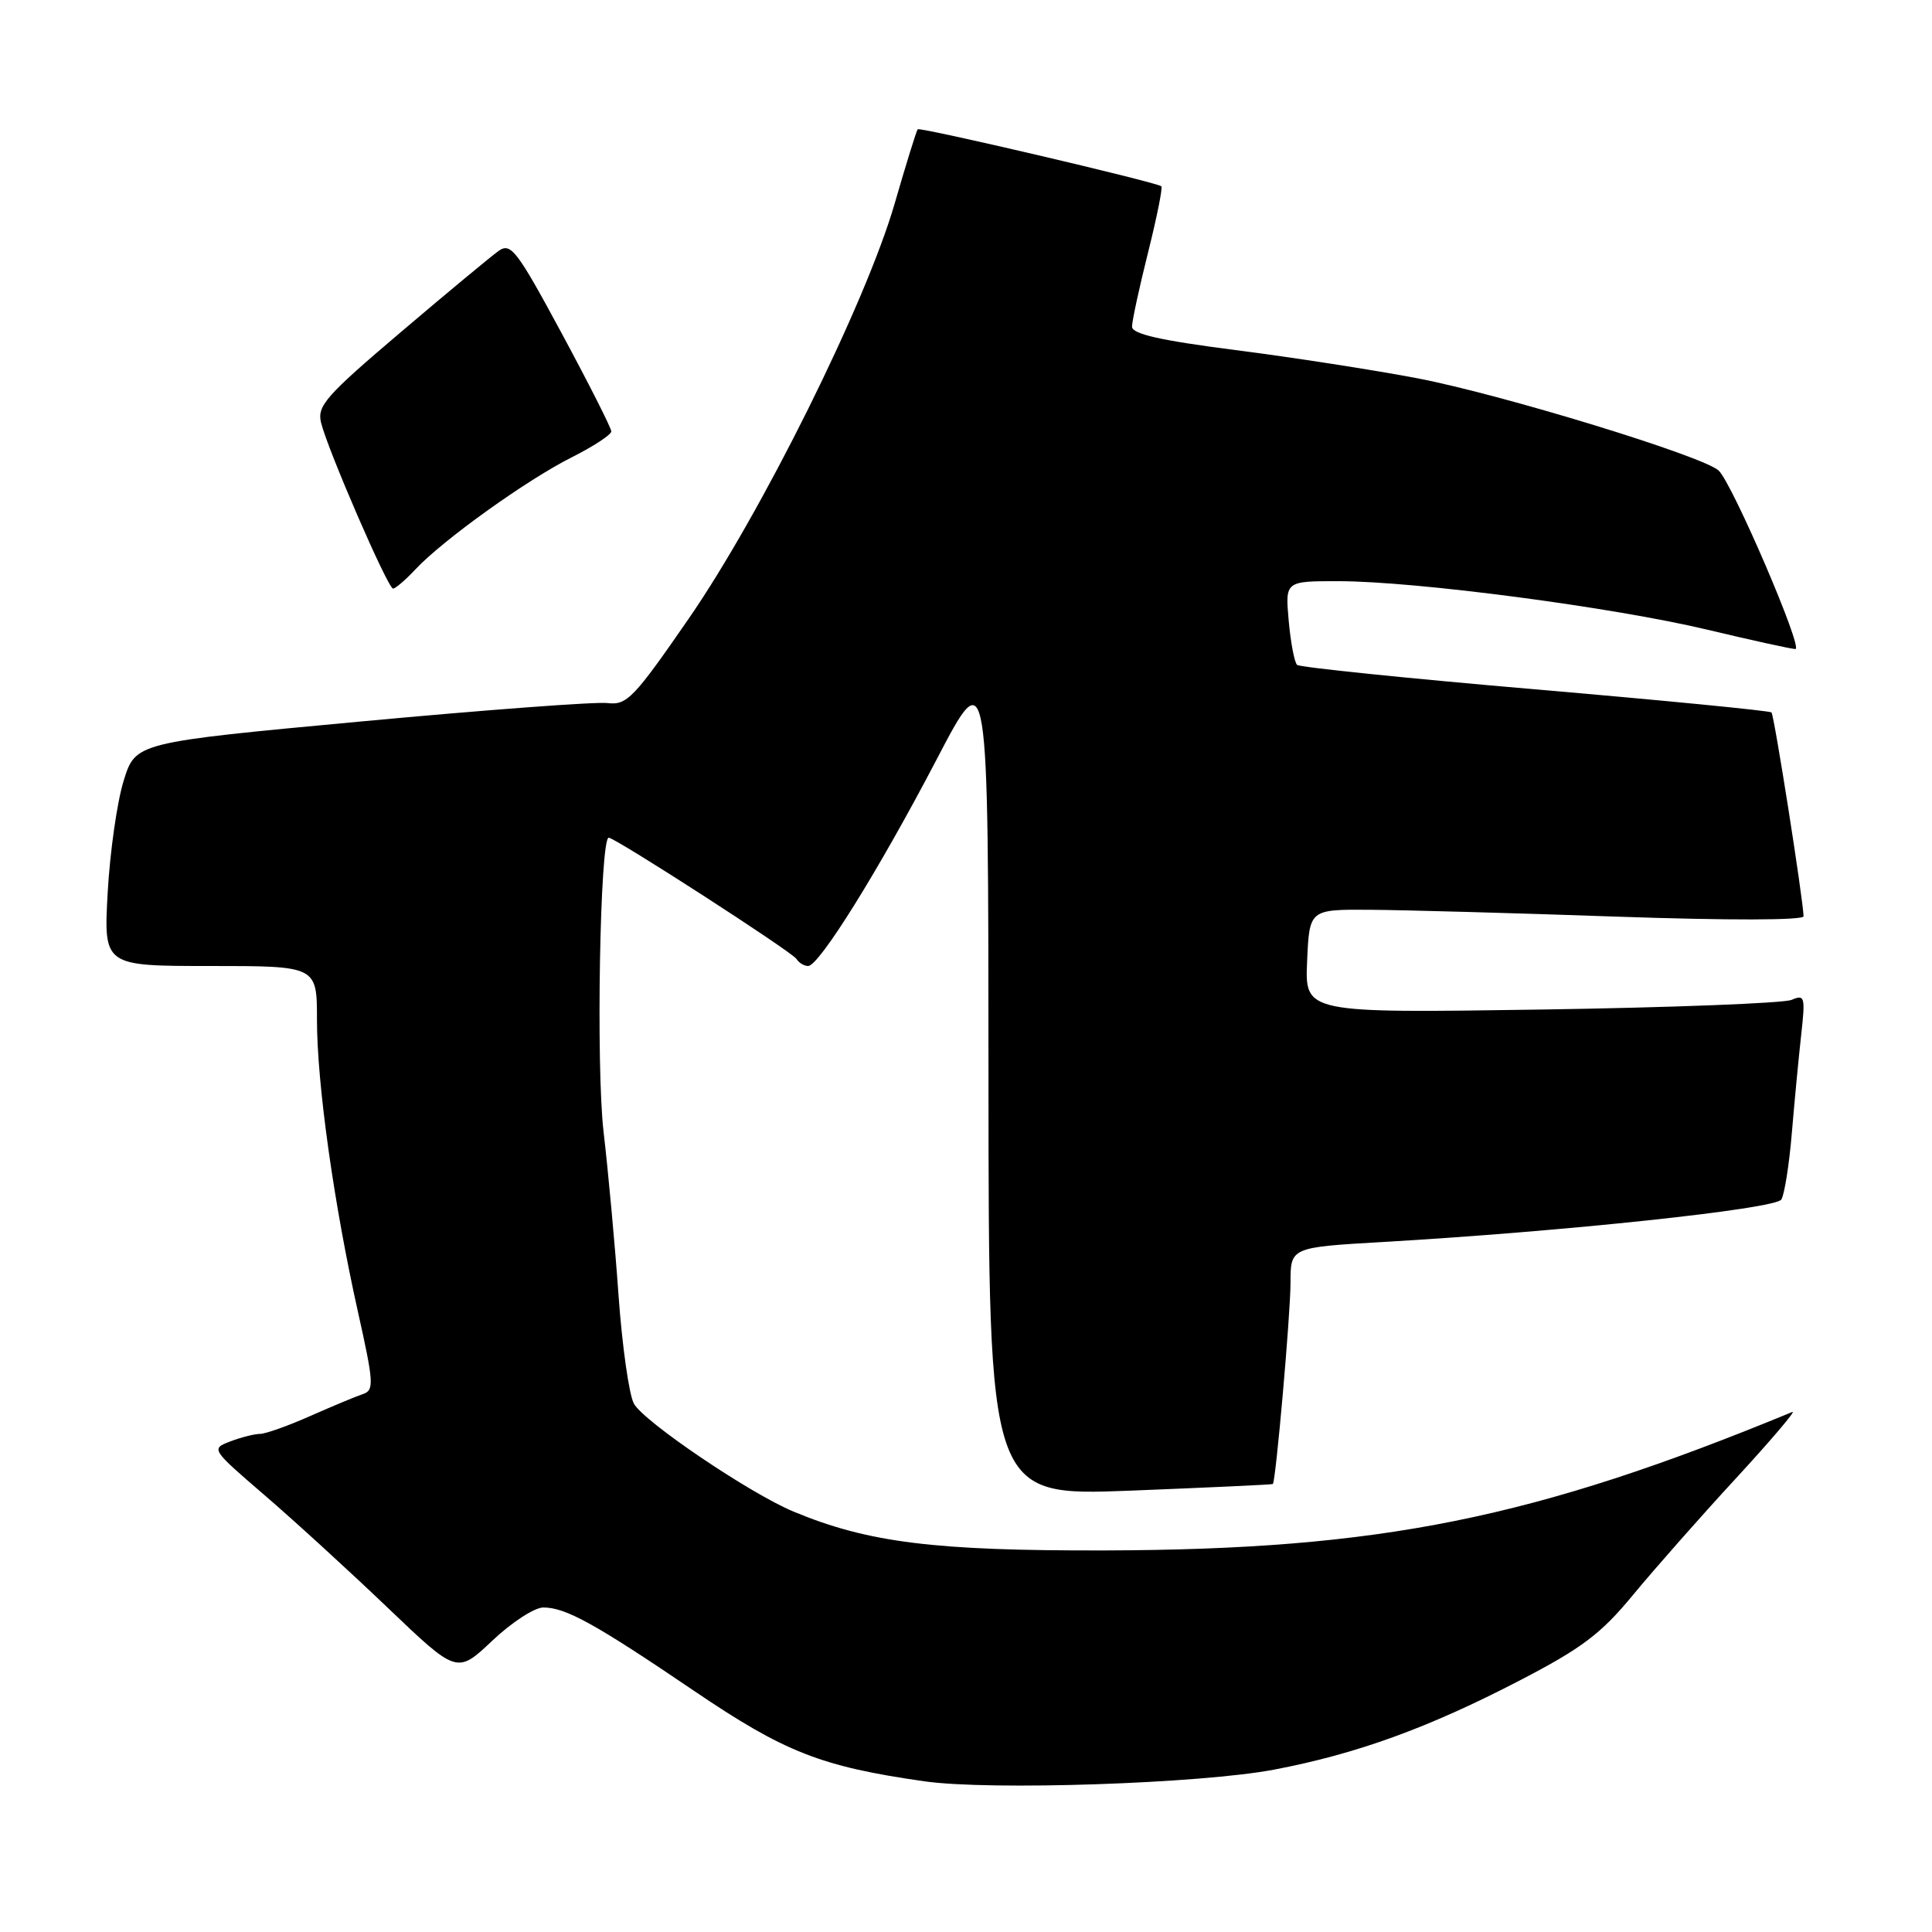 <?xml version="1.0" encoding="UTF-8" standalone="no"?>
<!DOCTYPE svg PUBLIC "-//W3C//DTD SVG 1.1//EN" "http://www.w3.org/Graphics/SVG/1.1/DTD/svg11.dtd" >
<svg xmlns="http://www.w3.org/2000/svg" xmlns:xlink="http://www.w3.org/1999/xlink" version="1.1" viewBox="0 0 256 256">
 <g >
 <path fill="currentColor"
d=" M 168.85 234.48 C 179.81 232.39 189.28 228.95 201.39 222.66 C 209.62 218.39 212.14 216.49 216.39 211.33 C 219.20 207.93 225.32 200.98 230.00 195.91 C 234.68 190.83 238.05 186.86 237.50 187.09 C 203.22 201.24 182.92 205.33 146.50 205.44 C 123.83 205.50 115.05 204.41 105.16 200.30 C 99.36 197.89 85.26 188.35 83.99 185.98 C 83.35 184.79 82.44 178.35 81.96 171.66 C 81.49 164.97 80.59 155.22 79.98 150.00 C 78.96 141.37 79.50 111.00 80.66 111.00 C 81.52 111.00 104.96 126.13 105.53 127.06 C 105.86 127.58 106.55 128.00 107.08 128.00 C 108.54 128.00 116.46 115.27 124.11 100.63 C 130.96 87.50 130.96 87.50 130.98 142.87 C 131.00 198.24 131.00 198.24 149.75 197.52 C 160.06 197.11 168.57 196.72 168.66 196.64 C 169.05 196.28 171.00 174.13 171.00 169.97 C 171.00 165.28 171.00 165.28 183.25 164.57 C 207.28 163.18 235.27 160.19 236.04 158.94 C 236.45 158.27 237.08 154.30 237.43 150.11 C 237.78 145.92 238.34 140.07 238.67 137.09 C 239.23 132.07 239.14 131.74 237.39 132.49 C 236.35 132.93 221.42 133.51 204.20 133.77 C 172.90 134.24 172.90 134.24 173.20 127.37 C 173.50 120.50 173.50 120.50 181.50 120.55 C 185.90 120.58 200.64 120.98 214.25 121.46 C 229.04 121.97 238.99 121.95 238.98 121.41 C 238.92 119.11 235.09 94.76 234.73 94.40 C 234.51 94.18 220.42 92.80 203.41 91.34 C 186.41 89.88 172.22 88.42 171.87 88.10 C 171.52 87.77 171.02 85.14 170.76 82.25 C 170.29 77.00 170.29 77.00 177.40 77.01 C 187.64 77.02 213.74 80.46 226.24 83.44 C 232.15 84.85 237.40 86.00 237.90 86.00 C 238.98 86.00 229.57 64.11 227.74 62.36 C 225.75 60.46 199.02 52.27 187.79 50.12 C 182.13 49.04 171.31 47.36 163.75 46.39 C 153.74 45.11 150.00 44.26 150.00 43.28 C 150.00 42.54 150.96 38.10 152.13 33.43 C 153.30 28.75 154.09 24.82 153.88 24.68 C 152.97 24.07 121.87 16.80 121.60 17.13 C 121.43 17.33 120.05 21.77 118.54 27.00 C 114.72 40.17 100.90 68.02 91.24 82.00 C 83.97 92.53 83.06 93.47 80.49 93.16 C 78.95 92.97 64.25 94.07 47.83 95.60 C 17.96 98.38 17.96 98.38 16.39 103.44 C 15.52 106.22 14.57 112.89 14.27 118.25 C 13.73 128.00 13.73 128.00 27.87 128.00 C 42.00 128.00 42.00 128.00 42.00 135.12 C 42.00 143.59 44.24 159.54 47.43 173.83 C 49.52 183.18 49.59 184.21 48.12 184.71 C 47.23 185.00 44.08 186.32 41.13 187.62 C 38.18 188.93 35.17 190.00 34.44 190.00 C 33.72 190.00 31.96 190.45 30.53 190.99 C 27.94 191.98 27.95 192.00 35.07 198.13 C 39.01 201.52 46.35 208.23 51.39 213.05 C 60.56 221.81 60.56 221.81 65.22 217.41 C 67.78 214.98 70.83 213.00 71.99 213.00 C 74.96 213.00 78.85 215.15 92.00 224.07 C 103.95 232.17 108.80 234.08 122.47 236.03 C 131.17 237.28 159.09 236.34 168.85 234.48 Z  M 55.08 75.41 C 58.71 71.54 69.80 63.59 75.75 60.60 C 78.64 59.15 81.00 57.60 81.00 57.16 C 81.00 56.72 78.04 50.87 74.43 44.17 C 68.49 33.16 67.69 32.11 66.08 33.24 C 65.11 33.93 59.27 38.77 53.12 44.00 C 43.18 52.44 42.00 53.78 42.54 56.00 C 43.42 59.60 51.39 77.98 52.08 77.99 C 52.39 78.00 53.74 76.84 55.08 75.41 Z "/>
</g>
</svg>